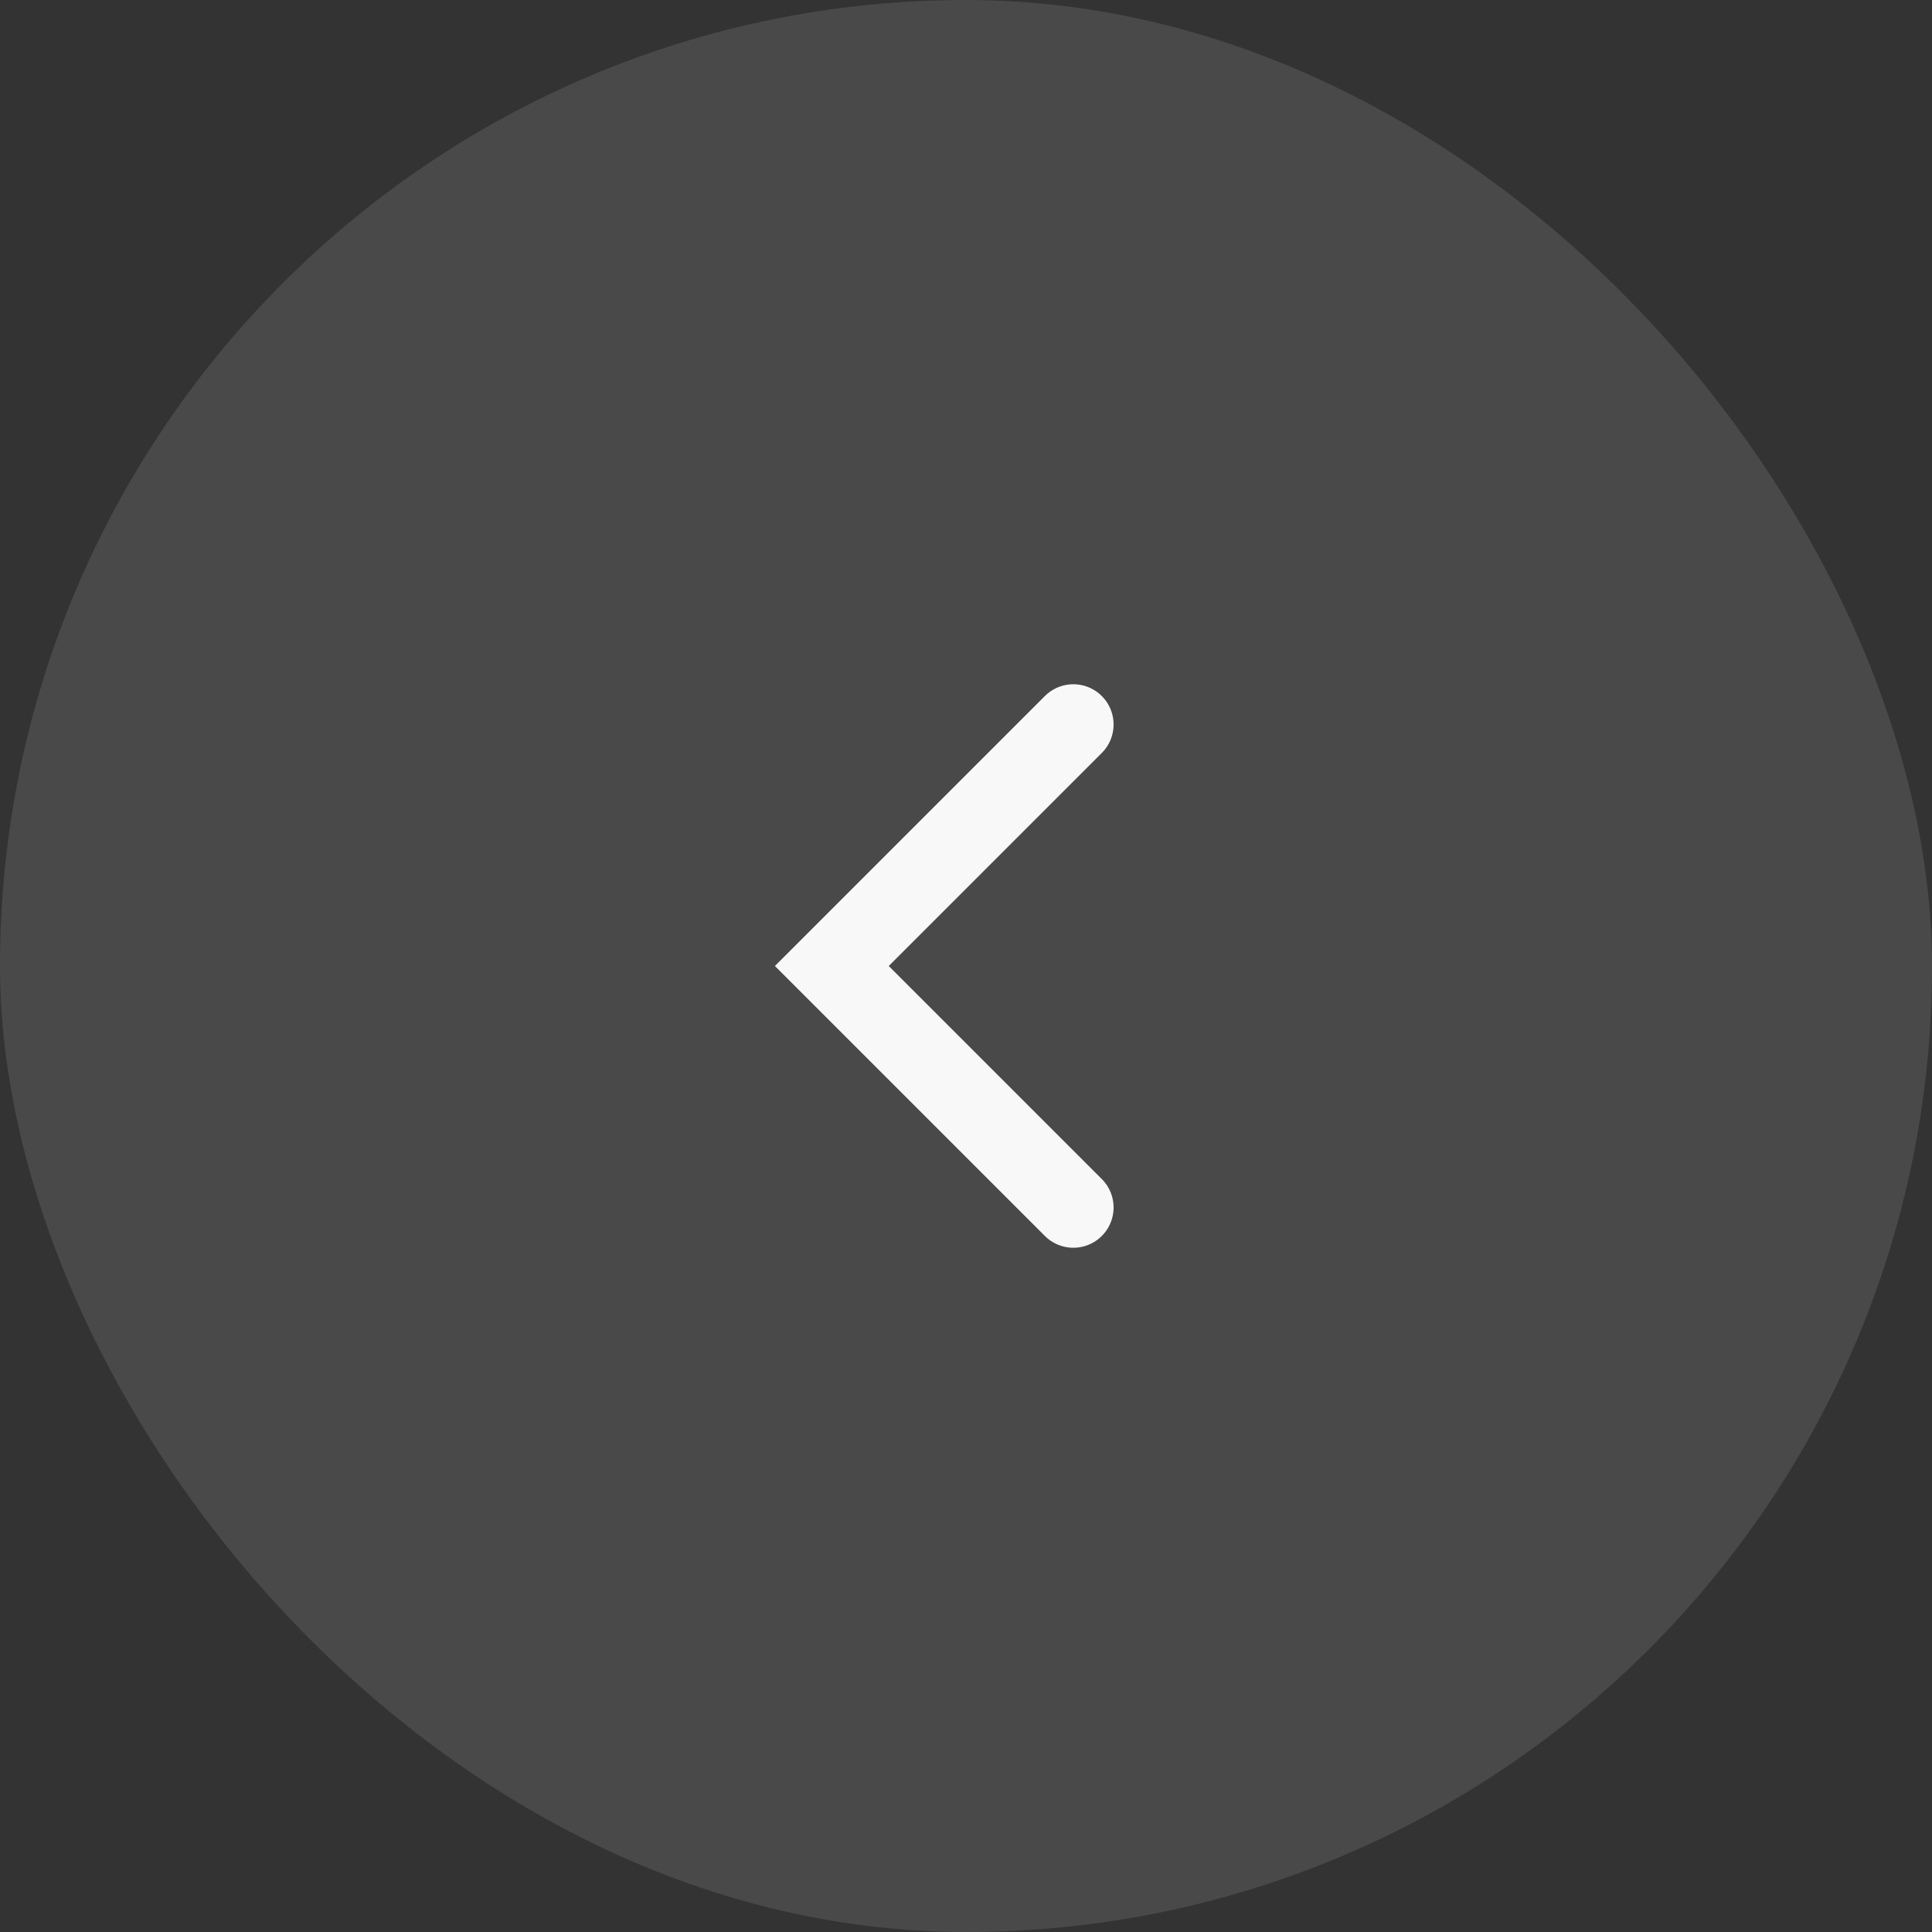<svg xmlns="http://www.w3.org/2000/svg" width="36" height="36" viewBox="0 0 36 36" fill="none">
    <rect x="0" y="0" width="36" height="36" fill="#333333" stroke="none"/>
    <rect width="36" height="36" rx="18" fill="white" fill-opacity="0.11"/>
    <path d="M20 13.5L15.5 18L20 22.5" stroke="#F8F8F8" stroke-width="1.5" stroke-linecap="round"/>
</svg>
